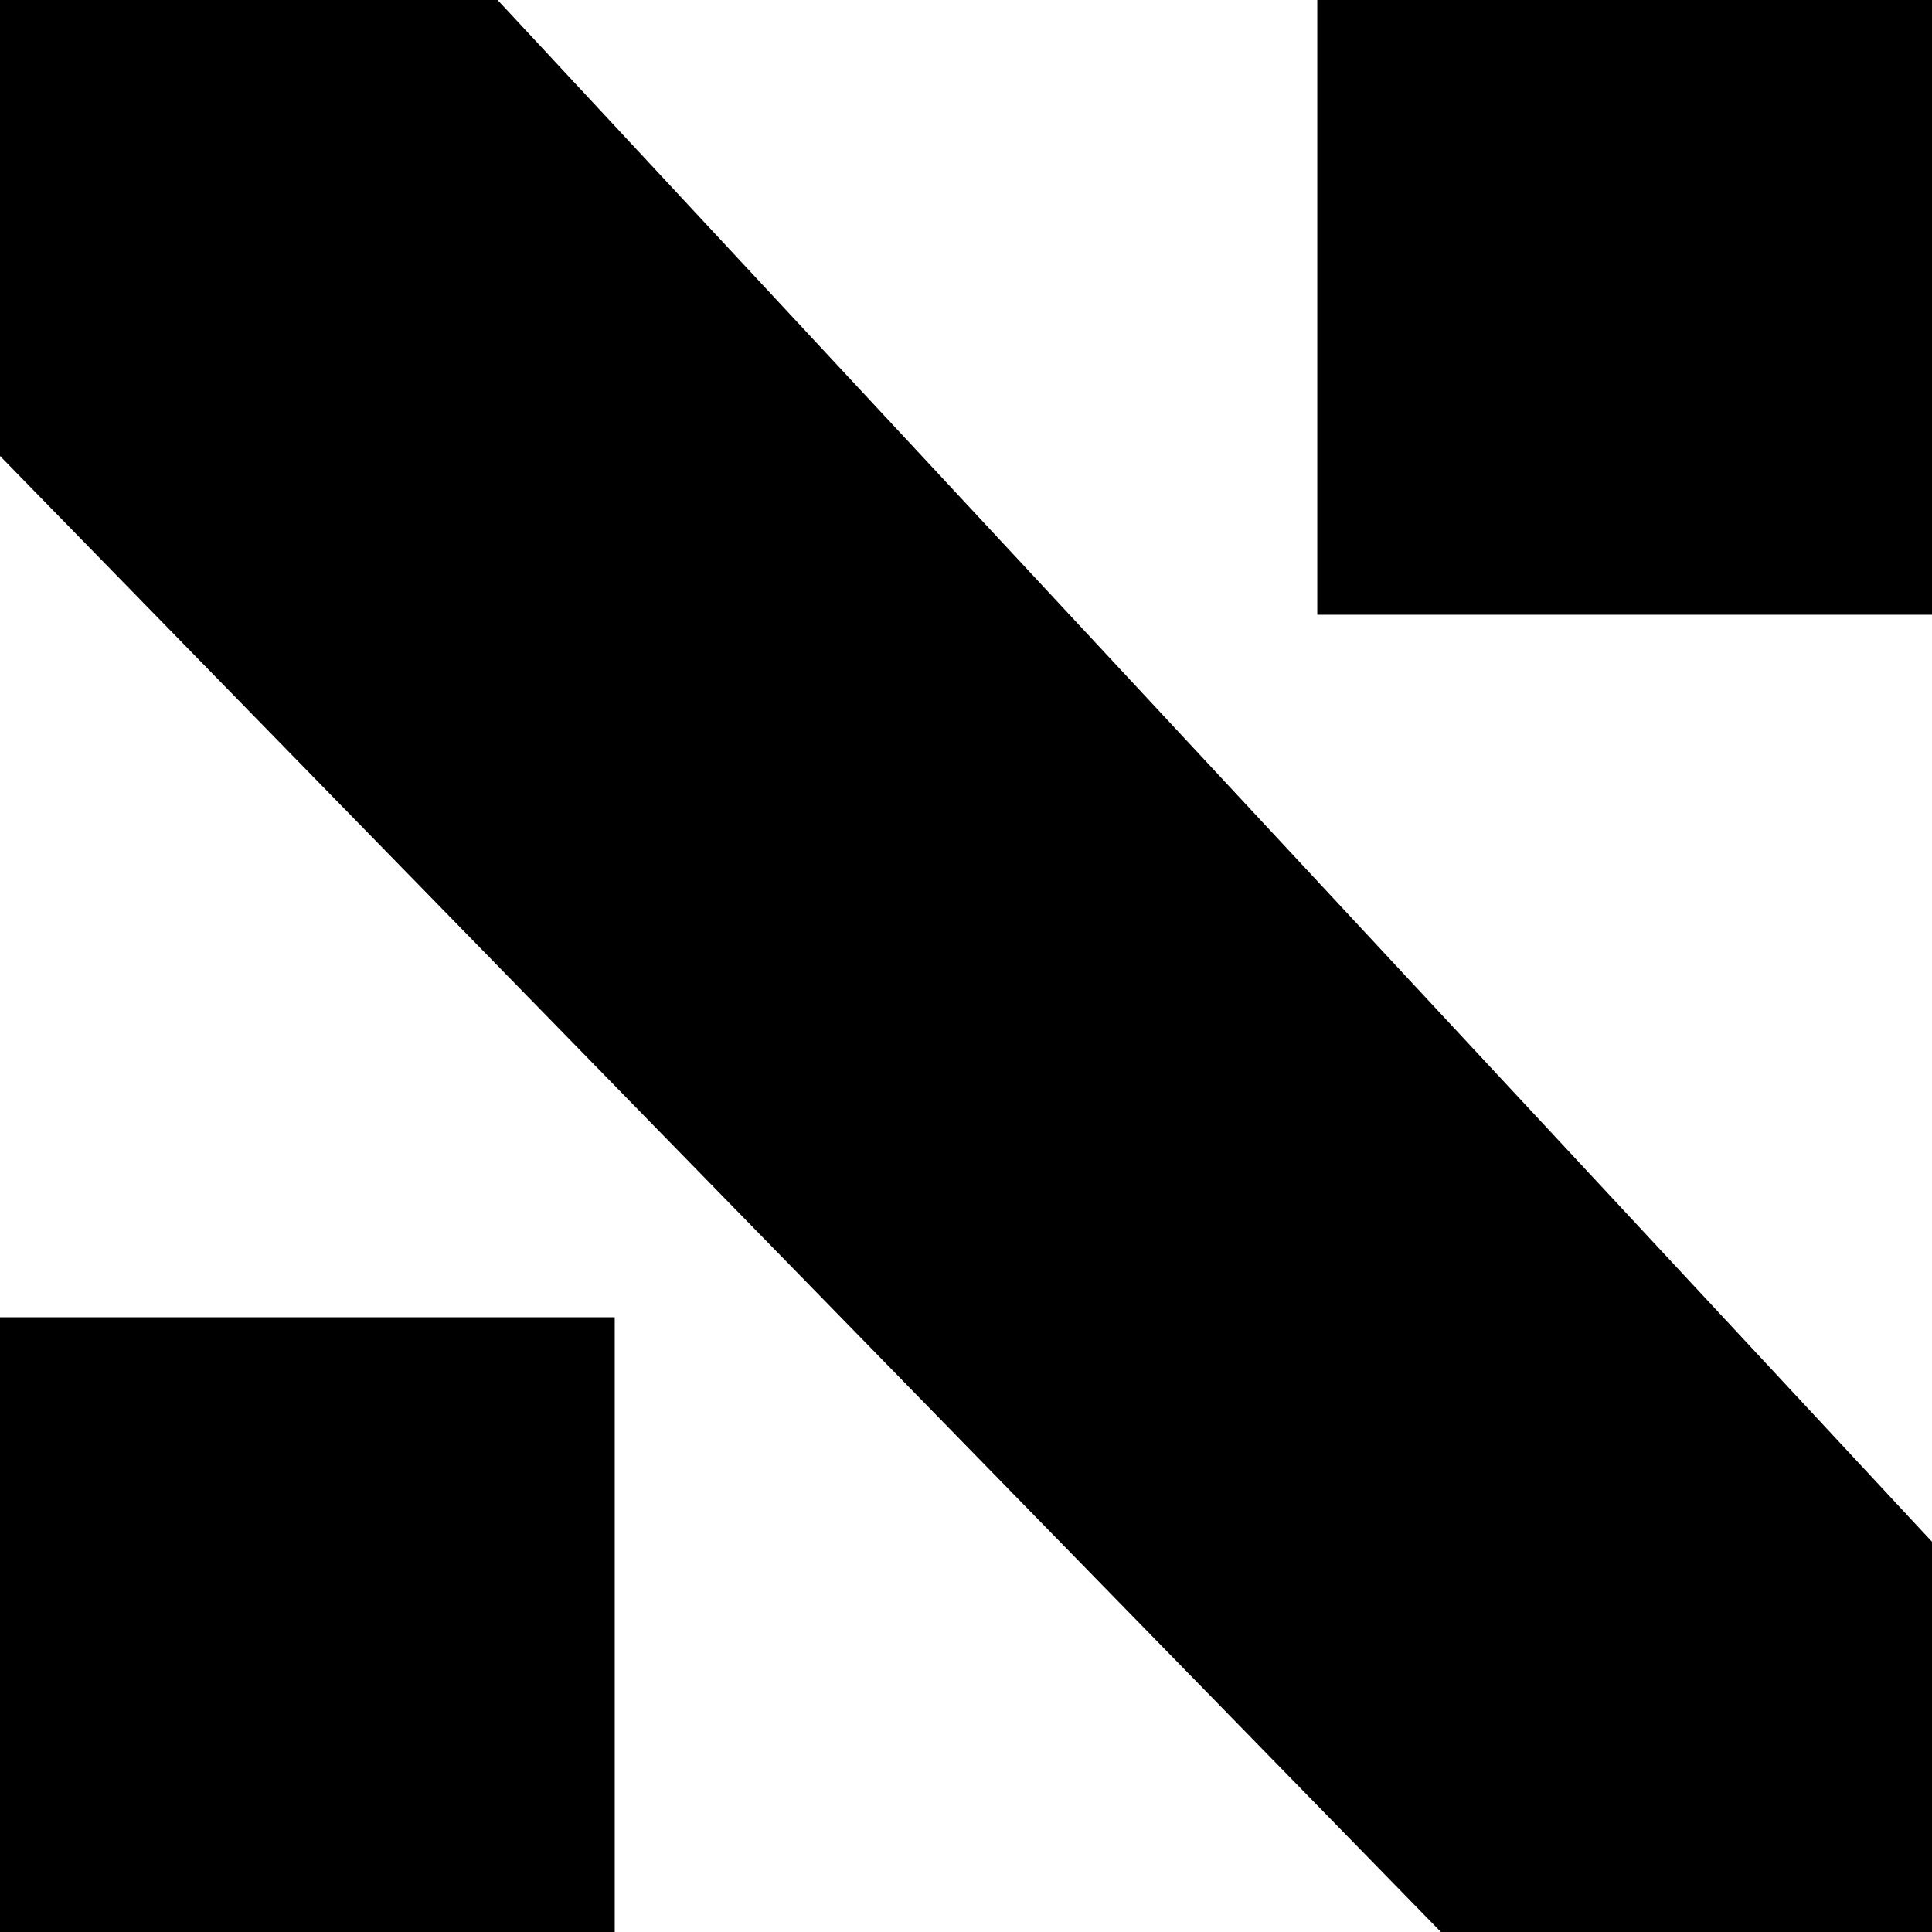 <svg xmlns="http://www.w3.org/2000/svg" width="22" height="22" viewBox="0 0 22 22">
  <g id="_0x72617961" data-name="0x72617961" transform="translate(0)">
    <path id="ne_0x72617961" d="M2762.408-7385,2746-7401.808V-7407h5.666L2768-7389.444V-7385ZM2746-7385v-7h7v7Zm15-15v-7h7v7Z" transform="translate(-2746 7407)"/>
  </g>
</svg>
